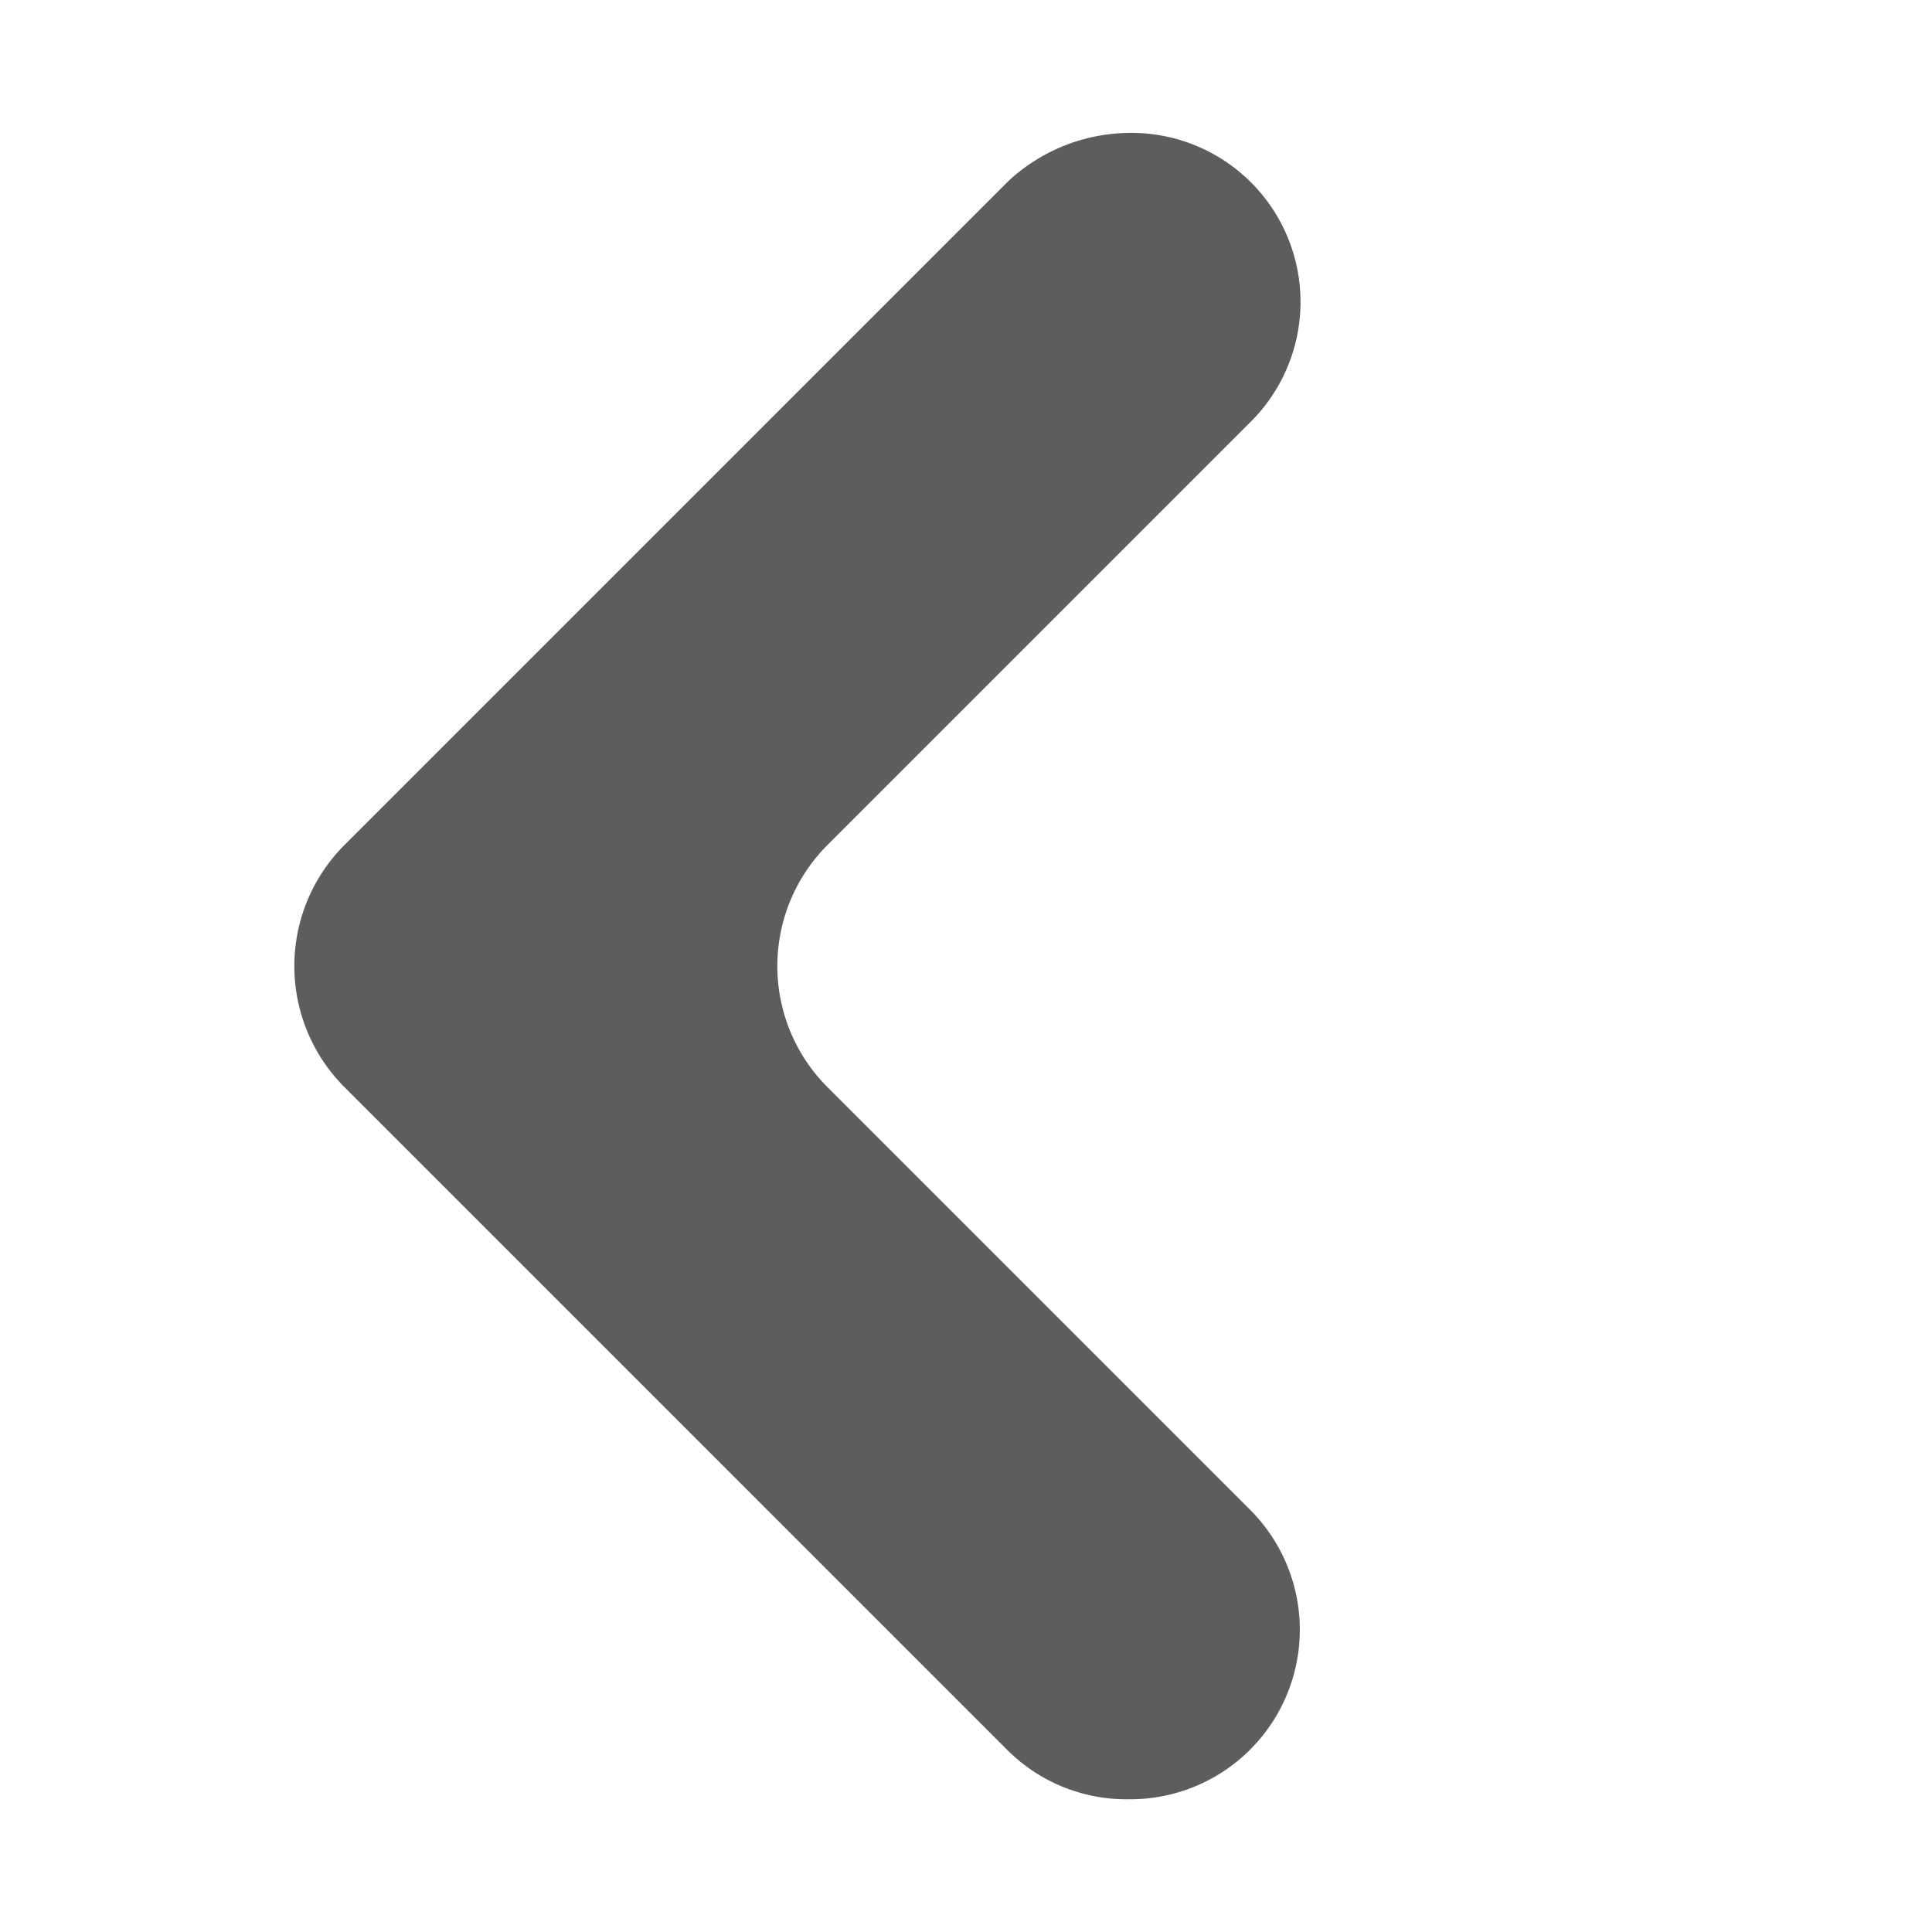 <svg xmlns="http://www.w3.org/2000/svg" viewBox="-2207 27 24 24">
  <defs>
    <style>
      .cls-1 {
        fill: none;
      }

      .cls-2 {
        fill: #5e5d5d;
      }
    </style>
  </defs>
  <g id="Back" transform="translate(-2220 -36)">
    <g id="Group_2022" data-name="Group 2022" transform="translate(13 63)">
      <circle id="Ellipse_232" data-name="Ellipse 232" class="cls-1" cx="12" cy="12" r="12"/>
      <path id="Path_1327" data-name="Path 1327" class="cls-2" d="M16.744,5.8l-5.25,5.25a2.128,2.128,0,0,0,0,3l5.25,5.25a2.106,2.106,0,0,1-1.5,3.6h0a2.094,2.094,0,0,1-1.5-.6l-8.25-8.25a2.128,2.128,0,0,1,0-3l8.25-8.25a2.23,2.23,0,0,1,1.5-.6h0A2.1,2.1,0,0,1,16.744,5.8Z" transform="translate(-1.219 -0.549)"/>
    </g>
  </g>
</svg>

